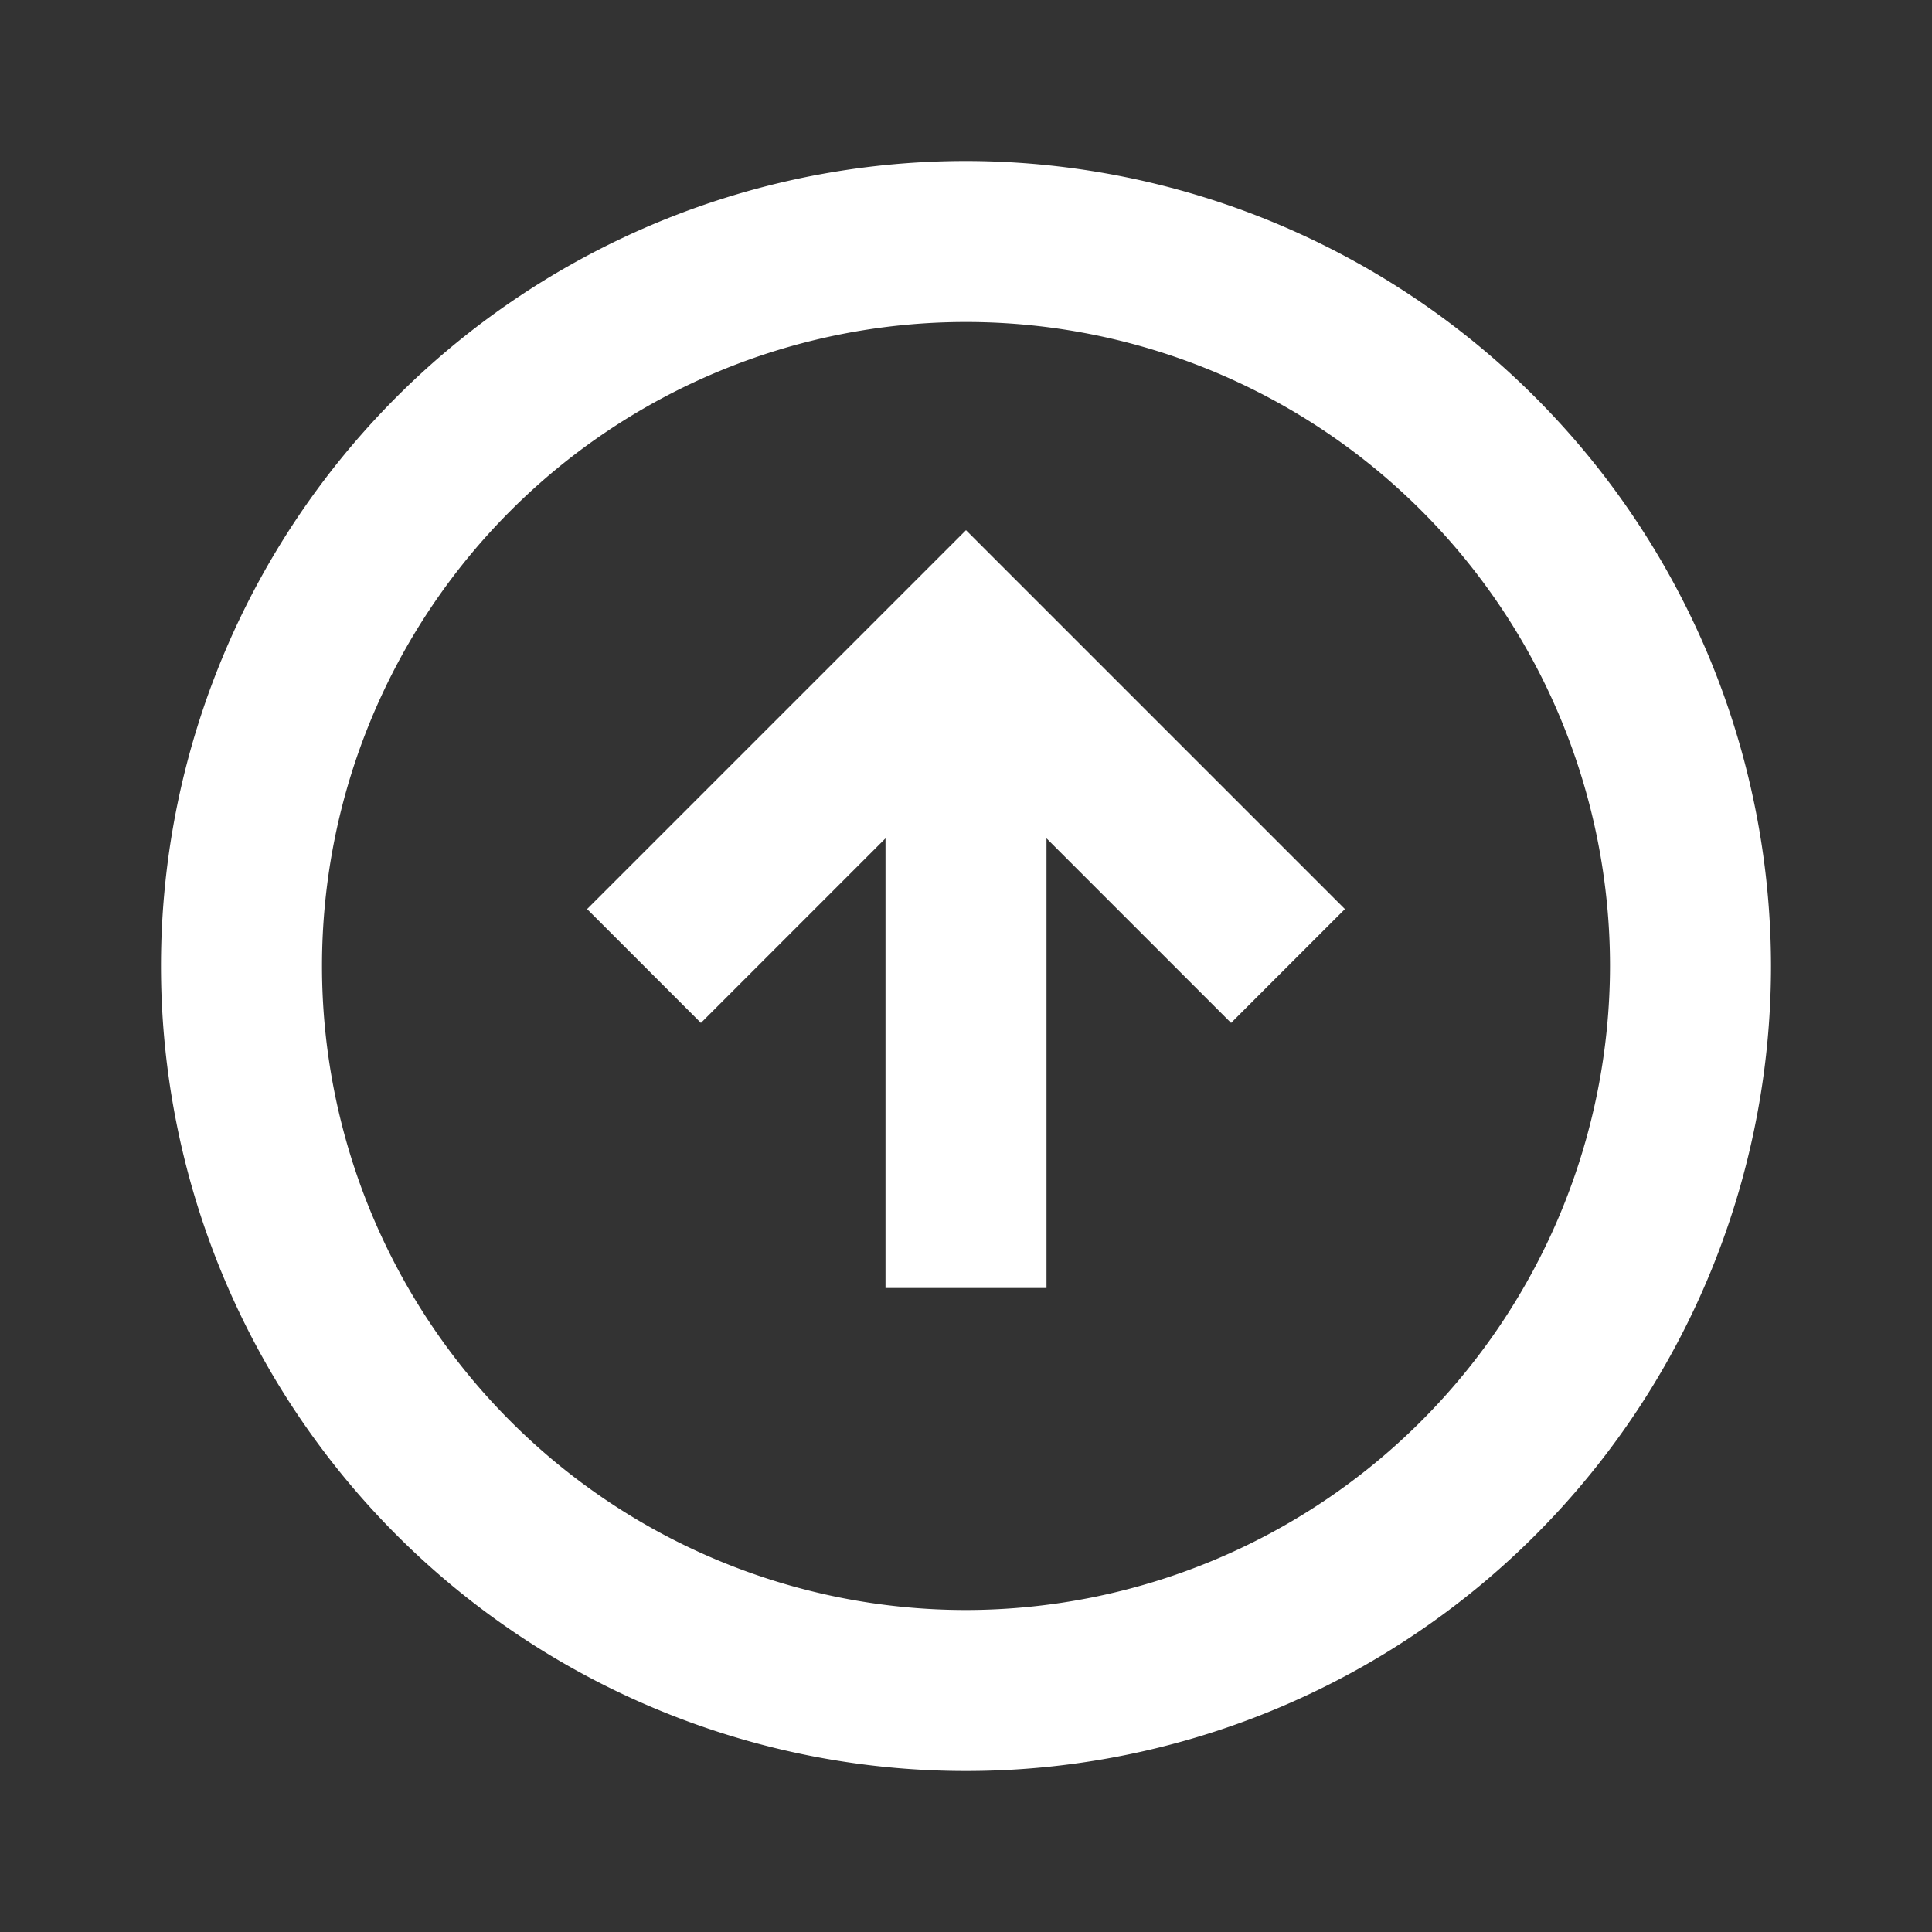 <svg xmlns="http://www.w3.org/2000/svg" width="24" height="24"><rect width="100%" height="100%" fill="#333333" stroke="none"/><path fill="white" d="M12 2a10 10 0 1 0 10 10A10.011 10.011 0 0 0 12 2zm0 18a8 8 0 1 1 8-8 8.009 8.009 0 0 1-8 8z"/><path fill="white" d="m7.293 11.293 1.414 1.414L11 10.414V16h2v-5.586l2.293 2.293 1.414-1.414L12 6.586l-4.707 4.707z"/></svg>